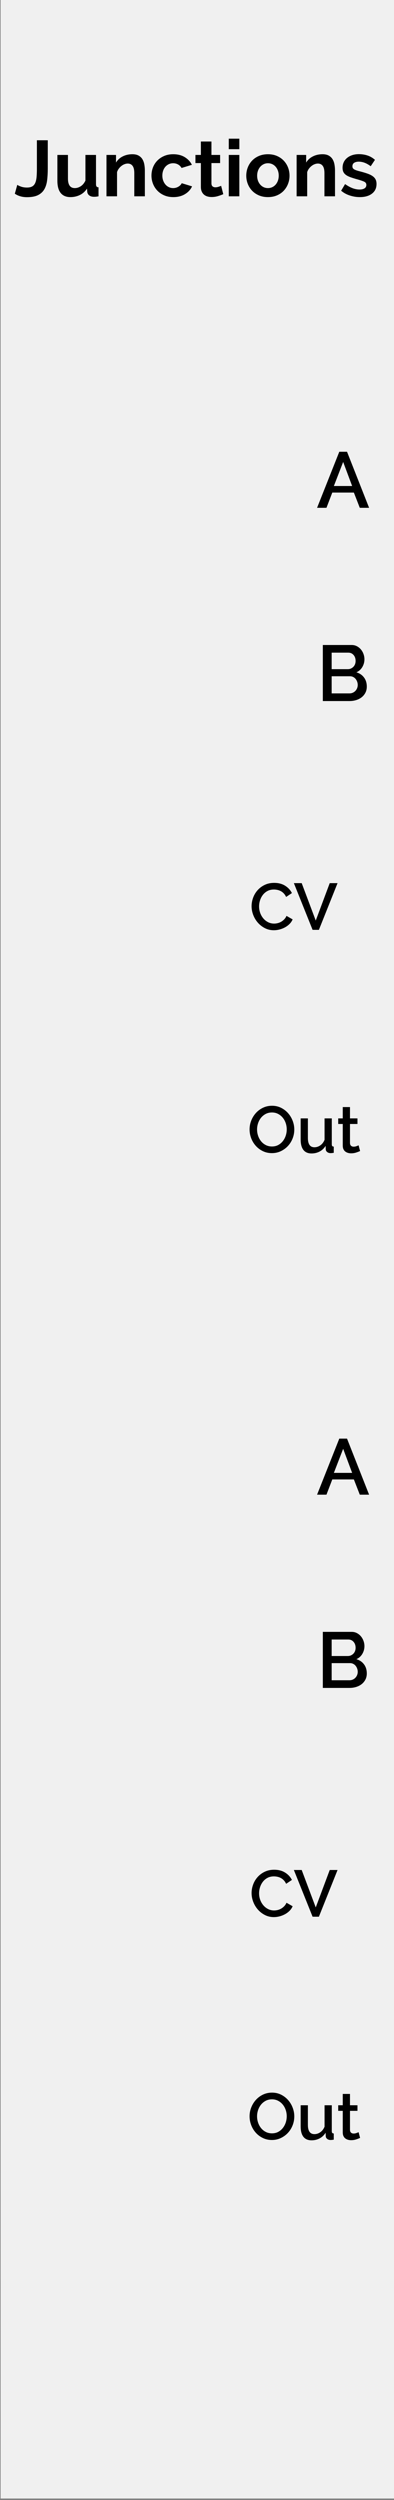 <?xml version="1.0" encoding="UTF-8" standalone="no"?>
<!DOCTYPE svg PUBLIC "-//W3C//DTD SVG 1.1//EN" "http://www.w3.org/Graphics/SVG/1.1/DTD/svg11.dtd">
<svg width="100%" height="100%" viewBox="0 0 60 380" version="1.1" xmlns="http://www.w3.org/2000/svg" xmlns:xlink="http://www.w3.org/1999/xlink" xml:space="preserve" xmlns:serif="http://www.serif.com/" style="fill-rule:evenodd;clip-rule:evenodd;stroke-linejoin:round;stroke-miterlimit:1.414;">
    <rect x="0" y="0" width="60" height="380" fill="#808080" stroke="none"/>
    <g id="Layer-1" serif:id="Layer 1" transform="matrix(1,0,0,1,-15,-742.52)">
        <g id="background" transform="matrix(0.667,0,0,1,15.095,-0.233)">
            <rect x="0" y="742.52" width="90" height="380" style="fill:rgb(240,240,240);"/>
        </g>
        <g transform="matrix(1,0,0,1,15,774.52)">
            <path d="M38.313,105.734C38.313,105.307 38.39,104.882 38.543,104.459C38.696,104.035 38.921,103.655 39.218,103.319C39.515,102.982 39.876,102.71 40.303,102.504C40.73,102.297 41.213,102.194 41.753,102.194C42.4,102.194 42.953,102.337 43.413,102.624C43.873,102.91 44.22,103.284 44.453,103.744L43.573,104.334C43.473,104.12 43.353,103.94 43.213,103.794C43.073,103.647 42.92,103.53 42.753,103.444C42.586,103.357 42.413,103.295 42.233,103.259C42.053,103.222 41.88,103.204 41.713,103.204C41.34,103.204 41.013,103.279 40.733,103.429C40.453,103.579 40.218,103.777 40.028,104.024C39.838,104.27 39.695,104.547 39.598,104.854C39.501,105.16 39.453,105.467 39.453,105.774C39.453,106.12 39.51,106.45 39.623,106.764C39.736,107.077 39.895,107.354 40.098,107.594C40.301,107.834 40.543,108.025 40.823,108.169C41.103,108.312 41.41,108.384 41.743,108.384C41.916,108.384 42.095,108.362 42.278,108.319C42.461,108.275 42.638,108.205 42.808,108.109C42.978,108.012 43.135,107.89 43.278,107.744C43.421,107.597 43.54,107.42 43.633,107.214L44.563,107.744C44.45,108.01 44.29,108.245 44.083,108.449C43.876,108.652 43.643,108.824 43.383,108.964C43.123,109.104 42.848,109.21 42.558,109.284C42.268,109.357 41.983,109.394 41.703,109.394C41.203,109.394 40.746,109.287 40.333,109.074C39.92,108.86 39.563,108.582 39.263,108.239C38.963,107.895 38.73,107.505 38.563,107.069C38.396,106.632 38.313,106.187 38.313,105.734Z" style="fill-rule:nonzero;"/>
            <path d="M45.943,102.234L48.083,107.924L50.213,102.234L51.403,102.234L48.563,109.334L47.603,109.334L44.753,102.234L45.943,102.234Z" style="fill-rule:nonzero;"/>
        </g>
        <g transform="matrix(1,0,0,1,31.447,758.098)">
            <path d="M35.223,53.087L36.399,53.087L39.759,61.607L38.343,61.607L37.443,59.291L34.155,59.291L33.267,61.607L31.839,61.607L35.223,53.087ZM37.179,58.295L35.811,54.635L34.395,58.295L37.179,58.295Z" style="fill-rule:nonzero;"/>
        </g>
        <g transform="matrix(1,0,0,1,31.447,787.471)">
            <path d="M39.411,59.411C39.411,59.755 39.341,60.063 39.201,60.335C39.061,60.607 38.873,60.837 38.637,61.025C38.401,61.213 38.123,61.357 37.803,61.457C37.483,61.557 37.143,61.607 36.783,61.607L32.715,61.607L32.715,53.087L37.107,53.087C37.403,53.087 37.671,53.151 37.911,53.279C38.151,53.407 38.355,53.573 38.523,53.777C38.691,53.981 38.821,54.213 38.913,54.473C39.005,54.733 39.051,54.995 39.051,55.259C39.051,55.675 38.945,56.065 38.733,56.429C38.521,56.793 38.219,57.063 37.827,57.239C38.315,57.383 38.701,57.645 38.985,58.025C39.269,58.405 39.411,58.867 39.411,59.411ZM38.031,59.159C38.031,58.983 38.001,58.815 37.941,58.655C37.881,58.495 37.801,58.355 37.701,58.235C37.601,58.115 37.479,58.019 37.335,57.947C37.191,57.875 37.035,57.839 36.867,57.839L34.059,57.839L34.059,60.443L36.783,60.443C36.959,60.443 37.123,60.409 37.275,60.341C37.427,60.273 37.559,60.181 37.671,60.065C37.783,59.949 37.871,59.813 37.935,59.657C37.999,59.501 38.031,59.335 38.031,59.159ZM34.059,54.251L34.059,56.759L36.531,56.759C36.699,56.759 36.853,56.727 36.993,56.663C37.133,56.599 37.257,56.513 37.365,56.405C37.473,56.297 37.557,56.167 37.617,56.015C37.677,55.863 37.707,55.695 37.707,55.511C37.707,55.143 37.603,54.841 37.395,54.605C37.187,54.369 36.923,54.251 36.603,54.251L34.059,54.251Z" style="fill-rule:nonzero;"/>
        </g>
        <g transform="matrix(1,0,0,1,10.677,756.348)">
            <path d="M6.954,14.271C7.066,14.351 7.254,14.439 7.518,14.535C7.782,14.631 8.086,14.679 8.43,14.679C8.766,14.679 9.034,14.621 9.234,14.505C9.434,14.389 9.586,14.211 9.69,13.971C9.794,13.731 9.862,13.433 9.894,13.077C9.926,12.721 9.942,12.303 9.942,11.823L9.942,7.491L11.598,7.491L11.598,11.823C11.598,12.471 11.564,13.061 11.496,13.593C11.428,14.125 11.284,14.579 11.064,14.955C10.844,15.331 10.526,15.623 10.11,15.831C9.694,16.039 9.134,16.143 8.43,16.143C7.71,16.143 7.094,15.967 6.582,15.615L6.954,14.271Z" style="fill-rule:nonzero;"/>
            <path d="M15.042,16.131C14.394,16.131 13.902,15.923 13.566,15.507C13.23,15.091 13.062,14.475 13.062,13.659L13.062,9.723L14.67,9.723L14.67,13.311C14.67,14.279 15.018,14.763 15.714,14.763C16.026,14.763 16.328,14.669 16.62,14.481C16.912,14.293 17.15,14.007 17.334,13.623L17.334,9.723L18.942,9.723L18.942,14.163C18.942,14.331 18.972,14.451 19.032,14.523C19.092,14.595 19.19,14.635 19.326,14.643L19.326,16.011C19.166,16.043 19.032,16.063 18.924,16.071C18.816,16.079 18.718,16.083 18.63,16.083C18.342,16.083 18.108,16.017 17.928,15.885C17.748,15.753 17.642,15.571 17.61,15.339L17.574,14.835C17.294,15.267 16.934,15.591 16.494,15.807C16.054,16.023 15.57,16.131 15.042,16.131Z" style="fill-rule:nonzero;"/>
            <path d="M26.382,16.011L24.774,16.011L24.774,12.483C24.774,11.979 24.686,11.611 24.51,11.379C24.334,11.147 24.09,11.031 23.778,11.031C23.618,11.031 23.454,11.063 23.286,11.127C23.118,11.191 22.96,11.281 22.812,11.397C22.664,11.513 22.53,11.651 22.41,11.811C22.29,11.971 22.202,12.147 22.146,12.339L22.146,16.011L20.538,16.011L20.538,9.723L21.99,9.723L21.99,10.887C22.222,10.487 22.558,10.175 22.998,9.951C23.438,9.727 23.934,9.615 24.486,9.615C24.878,9.615 25.198,9.687 25.446,9.831C25.694,9.975 25.886,10.163 26.022,10.395C26.158,10.627 26.252,10.891 26.304,11.187C26.356,11.483 26.382,11.783 26.382,12.087L26.382,16.011Z" style="fill-rule:nonzero;"/>
            <path d="M27.39,12.867C27.39,12.427 27.466,12.011 27.618,11.619C27.77,11.227 27.99,10.883 28.278,10.587C28.566,10.291 28.914,10.055 29.322,9.879C29.73,9.703 30.19,9.615 30.702,9.615C31.39,9.615 31.976,9.763 32.46,10.059C32.944,10.355 33.306,10.743 33.546,11.223L31.974,11.703C31.838,11.471 31.658,11.293 31.434,11.169C31.21,11.045 30.962,10.983 30.69,10.983C30.458,10.983 30.242,11.029 30.042,11.121C29.842,11.213 29.668,11.341 29.52,11.505C29.372,11.669 29.256,11.867 29.172,12.099C29.088,12.331 29.046,12.587 29.046,12.867C29.046,13.147 29.09,13.403 29.178,13.635C29.266,13.867 29.384,14.067 29.532,14.235C29.68,14.403 29.854,14.533 30.054,14.625C30.254,14.717 30.466,14.763 30.69,14.763C30.978,14.763 31.244,14.691 31.488,14.547C31.732,14.403 31.902,14.227 31.998,14.019L33.57,14.499C33.354,14.979 32.998,15.371 32.502,15.675C32.006,15.979 31.41,16.131 30.714,16.131C30.202,16.131 29.742,16.043 29.334,15.867C28.926,15.691 28.578,15.453 28.29,15.153C28.002,14.853 27.78,14.505 27.624,14.109C27.468,13.713 27.39,13.299 27.39,12.867Z" style="fill-rule:nonzero;"/>
            <path d="M38.322,15.687C38.106,15.783 37.842,15.879 37.53,15.975C37.218,16.071 36.89,16.119 36.546,16.119C36.322,16.119 36.112,16.091 35.916,16.035C35.72,15.979 35.548,15.889 35.4,15.765C35.252,15.641 35.134,15.481 35.046,15.285C34.958,15.089 34.914,14.851 34.914,14.571L34.914,10.959L34.086,10.959L34.086,9.723L34.914,9.723L34.914,7.683L36.522,7.683L36.522,9.723L37.842,9.723L37.842,10.959L36.522,10.959L36.522,14.031C36.522,14.255 36.58,14.413 36.696,14.505C36.812,14.597 36.954,14.643 37.122,14.643C37.29,14.643 37.454,14.615 37.614,14.559C37.774,14.503 37.902,14.455 37.998,14.415L38.322,15.687Z" style="fill-rule:nonzero;"/>
            <path d="M39.162,16.011L39.162,9.723L40.77,9.723L40.77,16.011L39.162,16.011ZM39.162,8.847L39.162,7.251L40.77,7.251L40.77,8.847L39.162,8.847Z" style="fill-rule:nonzero;"/>
            <path d="M45.126,16.131C44.614,16.131 44.154,16.043 43.746,15.867C43.338,15.691 42.992,15.453 42.708,15.153C42.424,14.853 42.206,14.507 42.054,14.115C41.902,13.723 41.826,13.311 41.826,12.879C41.826,12.439 41.902,12.023 42.054,11.631C42.206,11.239 42.424,10.893 42.708,10.593C42.992,10.293 43.338,10.055 43.746,9.879C44.154,9.703 44.614,9.615 45.126,9.615C45.638,9.615 46.096,9.703 46.5,9.879C46.904,10.055 47.248,10.293 47.532,10.593C47.816,10.893 48.034,11.239 48.186,11.631C48.338,12.023 48.414,12.439 48.414,12.879C48.414,13.311 48.338,13.723 48.186,14.115C48.034,14.507 47.818,14.853 47.538,15.153C47.258,15.453 46.914,15.691 46.506,15.867C46.098,16.043 45.638,16.131 45.126,16.131ZM43.482,12.879C43.482,13.159 43.524,13.413 43.608,13.641C43.692,13.869 43.808,14.067 43.956,14.235C44.104,14.403 44.278,14.533 44.478,14.625C44.678,14.717 44.894,14.763 45.126,14.763C45.358,14.763 45.574,14.717 45.774,14.625C45.974,14.533 46.148,14.403 46.296,14.235C46.444,14.067 46.56,13.867 46.644,13.635C46.728,13.403 46.77,13.147 46.77,12.867C46.77,12.595 46.728,12.343 46.644,12.111C46.56,11.879 46.444,11.679 46.296,11.511C46.148,11.343 45.974,11.213 45.774,11.121C45.574,11.029 45.358,10.983 45.126,10.983C44.894,10.983 44.678,11.031 44.478,11.127C44.278,11.223 44.104,11.355 43.956,11.523C43.808,11.691 43.692,11.891 43.608,12.123C43.524,12.355 43.482,12.607 43.482,12.879Z" style="fill-rule:nonzero;"/>
            <path d="M55.338,16.011L53.73,16.011L53.73,12.483C53.73,11.979 53.642,11.611 53.466,11.379C53.29,11.147 53.046,11.031 52.734,11.031C52.574,11.031 52.41,11.063 52.242,11.127C52.074,11.191 51.916,11.281 51.768,11.397C51.62,11.513 51.486,11.651 51.366,11.811C51.246,11.971 51.158,12.147 51.102,12.339L51.102,16.011L49.494,16.011L49.494,9.723L50.946,9.723L50.946,10.887C51.178,10.487 51.514,10.175 51.954,9.951C52.394,9.727 52.89,9.615 53.442,9.615C53.834,9.615 54.154,9.687 54.402,9.831C54.65,9.975 54.842,10.163 54.978,10.395C55.114,10.627 55.208,10.891 55.26,11.187C55.312,11.483 55.338,11.783 55.338,12.087L55.338,16.011Z" style="fill-rule:nonzero;"/>
            <path d="M59.118,16.131C58.59,16.131 58.074,16.047 57.57,15.879C57.066,15.711 56.634,15.471 56.274,15.159L56.874,14.151C57.258,14.423 57.632,14.629 57.996,14.769C58.36,14.909 58.722,14.979 59.082,14.979C59.402,14.979 59.654,14.919 59.838,14.799C60.022,14.679 60.114,14.507 60.114,14.283C60.114,14.059 60.006,13.895 59.79,13.791C59.574,13.687 59.222,13.567 58.734,13.431C58.326,13.319 57.978,13.211 57.69,13.107C57.402,13.003 57.17,12.885 56.994,12.753C56.818,12.621 56.69,12.469 56.61,12.297C56.53,12.125 56.49,11.919 56.49,11.679C56.49,11.359 56.552,11.071 56.676,10.815C56.8,10.559 56.974,10.341 57.198,10.161C57.422,9.981 57.684,9.843 57.984,9.747C58.284,9.651 58.61,9.603 58.962,9.603C59.434,9.603 59.876,9.671 60.288,9.807C60.7,9.943 61.078,10.163 61.422,10.467L60.774,11.439C60.454,11.199 60.144,11.023 59.844,10.911C59.544,10.799 59.246,10.743 58.95,10.743C58.678,10.743 58.45,10.799 58.266,10.911C58.082,11.023 57.99,11.203 57.99,11.451C57.99,11.563 58.012,11.655 58.056,11.727C58.1,11.799 58.17,11.863 58.266,11.919C58.362,11.975 58.488,12.029 58.644,12.081C58.8,12.133 58.994,12.187 59.226,12.243C59.658,12.355 60.028,12.467 60.336,12.579C60.644,12.691 60.896,12.819 61.092,12.963C61.288,13.107 61.432,13.273 61.524,13.461C61.616,13.649 61.662,13.875 61.662,14.139C61.662,14.755 61.434,15.241 60.978,15.597C60.522,15.953 59.902,16.131 59.118,16.131Z" style="fill-rule:nonzero;"/>
        </g>
        <g transform="matrix(1,0,0,1,13,784.52)">
            <path d="M43.406,133.272C42.899,133.272 42.438,133.17 42.021,132.967C41.604,132.764 41.246,132.494 40.946,132.157C40.646,131.82 40.414,131.435 40.251,131.002C40.088,130.569 40.006,130.125 40.006,129.672C40.006,129.199 40.093,128.745 40.266,128.312C40.439,127.879 40.678,127.495 40.981,127.162C41.284,126.829 41.644,126.564 42.061,126.367C42.478,126.17 42.933,126.072 43.426,126.072C43.933,126.072 44.394,126.177 44.811,126.387C45.228,126.597 45.584,126.872 45.881,127.212C46.178,127.552 46.408,127.937 46.571,128.367C46.734,128.797 46.816,129.235 46.816,129.682C46.816,130.155 46.731,130.609 46.561,131.042C46.391,131.475 46.153,131.857 45.846,132.187C45.539,132.517 45.178,132.78 44.761,132.977C44.344,133.174 43.893,133.272 43.406,133.272ZM41.146,129.672C41.146,130.005 41.199,130.329 41.306,130.642C41.413,130.955 41.564,131.232 41.761,131.472C41.958,131.712 42.196,131.904 42.476,132.047C42.756,132.19 43.069,132.262 43.416,132.262C43.776,132.262 44.094,132.187 44.371,132.037C44.648,131.887 44.883,131.689 45.076,131.442C45.269,131.195 45.416,130.919 45.516,130.612C45.616,130.305 45.666,129.992 45.666,129.672C45.666,129.332 45.613,129.007 45.506,128.697C45.399,128.387 45.248,128.114 45.051,127.877C44.854,127.64 44.618,127.45 44.341,127.307C44.064,127.164 43.756,127.092 43.416,127.092C43.056,127.092 42.736,127.167 42.456,127.317C42.176,127.467 41.939,127.662 41.746,127.902C41.553,128.142 41.404,128.417 41.301,128.727C41.198,129.037 41.146,129.352 41.146,129.672Z" style="fill-rule:nonzero;"/>
            <path d="M49.446,133.322C48.899,133.322 48.486,133.144 48.206,132.787C47.926,132.43 47.786,131.899 47.786,131.192L47.786,127.992L48.886,127.992L48.886,130.972C48.886,131.912 49.219,132.382 49.886,132.382C50.199,132.382 50.496,132.285 50.776,132.092C51.056,131.899 51.273,131.619 51.426,131.252L51.426,127.992L52.526,127.992L52.526,131.922C52.526,132.049 52.548,132.139 52.591,132.192C52.634,132.245 52.713,132.275 52.826,132.282L52.826,133.222C52.713,133.242 52.619,133.255 52.546,133.262C52.473,133.269 52.403,133.272 52.336,133.272C52.136,133.272 51.966,133.217 51.826,133.107C51.686,132.997 51.613,132.855 51.606,132.682L51.586,132.162C51.353,132.542 51.049,132.83 50.676,133.027C50.303,133.224 49.893,133.322 49.446,133.322Z" style="fill-rule:nonzero;"/>
            <path d="M56.836,132.952C56.696,133.019 56.503,133.094 56.256,133.177C56.009,133.26 55.746,133.302 55.466,133.302C55.293,133.302 55.129,133.279 54.976,133.232C54.823,133.185 54.688,133.115 54.571,133.022C54.454,132.929 54.363,132.807 54.296,132.657C54.229,132.507 54.196,132.325 54.196,132.112L54.196,128.842L53.506,128.842L53.506,127.992L54.196,127.992L54.196,126.272L55.296,126.272L55.296,127.992L56.436,127.992L56.436,128.842L55.296,128.842L55.296,131.762C55.309,131.949 55.368,132.084 55.471,132.167C55.574,132.25 55.703,132.292 55.856,132.292C56.009,132.292 56.156,132.265 56.296,132.212C56.436,132.159 56.539,132.115 56.606,132.082L56.836,132.952Z" style="fill-rule:nonzero;"/>
        </g>
        <g transform="matrix(1,0,0,1,15,924.52)">
            <path d="M38.313,105.734C38.313,105.307 38.39,104.882 38.543,104.459C38.696,104.035 38.921,103.655 39.218,103.319C39.515,102.982 39.876,102.71 40.303,102.504C40.73,102.297 41.213,102.194 41.753,102.194C42.4,102.194 42.953,102.337 43.413,102.624C43.873,102.91 44.22,103.284 44.453,103.744L43.573,104.334C43.473,104.12 43.353,103.94 43.213,103.794C43.073,103.647 42.92,103.53 42.753,103.444C42.586,103.357 42.413,103.295 42.233,103.259C42.053,103.222 41.88,103.204 41.713,103.204C41.34,103.204 41.013,103.279 40.733,103.429C40.453,103.579 40.218,103.777 40.028,104.024C39.838,104.27 39.695,104.547 39.598,104.854C39.501,105.16 39.453,105.467 39.453,105.774C39.453,106.12 39.51,106.45 39.623,106.764C39.736,107.077 39.895,107.354 40.098,107.594C40.301,107.834 40.543,108.025 40.823,108.169C41.103,108.312 41.41,108.384 41.743,108.384C41.916,108.384 42.095,108.362 42.278,108.319C42.461,108.275 42.638,108.205 42.808,108.109C42.978,108.012 43.135,107.89 43.278,107.744C43.421,107.597 43.54,107.42 43.633,107.214L44.563,107.744C44.45,108.01 44.29,108.245 44.083,108.449C43.876,108.652 43.643,108.824 43.383,108.964C43.123,109.104 42.848,109.21 42.558,109.284C42.268,109.357 41.983,109.394 41.703,109.394C41.203,109.394 40.746,109.287 40.333,109.074C39.92,108.86 39.563,108.582 39.263,108.239C38.963,107.895 38.73,107.505 38.563,107.069C38.396,106.632 38.313,106.187 38.313,105.734Z" style="fill-rule:nonzero;"/>
            <path d="M45.943,102.234L48.083,107.924L50.213,102.234L51.403,102.234L48.563,109.334L47.603,109.334L44.753,102.234L45.943,102.234Z" style="fill-rule:nonzero;"/>
        </g>
        <g transform="matrix(1,0,0,1,31.447,908.098)">
            <path d="M35.223,53.087L36.399,53.087L39.759,61.607L38.343,61.607L37.443,59.291L34.155,59.291L33.267,61.607L31.839,61.607L35.223,53.087ZM37.179,58.295L35.811,54.635L34.395,58.295L37.179,58.295Z" style="fill-rule:nonzero;"/>
        </g>
        <g transform="matrix(1,0,0,1,31.447,937.471)">
            <path d="M39.411,59.411C39.411,59.755 39.341,60.063 39.201,60.335C39.061,60.607 38.873,60.837 38.637,61.025C38.401,61.213 38.123,61.357 37.803,61.457C37.483,61.557 37.143,61.607 36.783,61.607L32.715,61.607L32.715,53.087L37.107,53.087C37.403,53.087 37.671,53.151 37.911,53.279C38.151,53.407 38.355,53.573 38.523,53.777C38.691,53.981 38.821,54.213 38.913,54.473C39.005,54.733 39.051,54.995 39.051,55.259C39.051,55.675 38.945,56.065 38.733,56.429C38.521,56.793 38.219,57.063 37.827,57.239C38.315,57.383 38.701,57.645 38.985,58.025C39.269,58.405 39.411,58.867 39.411,59.411ZM38.031,59.159C38.031,58.983 38.001,58.815 37.941,58.655C37.881,58.495 37.801,58.355 37.701,58.235C37.601,58.115 37.479,58.019 37.335,57.947C37.191,57.875 37.035,57.839 36.867,57.839L34.059,57.839L34.059,60.443L36.783,60.443C36.959,60.443 37.123,60.409 37.275,60.341C37.427,60.273 37.559,60.181 37.671,60.065C37.783,59.949 37.871,59.813 37.935,59.657C37.999,59.501 38.031,59.335 38.031,59.159ZM34.059,54.251L34.059,56.759L36.531,56.759C36.699,56.759 36.853,56.727 36.993,56.663C37.133,56.599 37.257,56.513 37.365,56.405C37.473,56.297 37.557,56.167 37.617,56.015C37.677,55.863 37.707,55.695 37.707,55.511C37.707,55.143 37.603,54.841 37.395,54.605C37.187,54.369 36.923,54.251 36.603,54.251L34.059,54.251Z" style="fill-rule:nonzero;"/>
        </g>
        <g transform="matrix(1,0,0,1,13,934.52)">
            <path d="M43.406,133.272C42.899,133.272 42.438,133.17 42.021,132.967C41.604,132.764 41.246,132.494 40.946,132.157C40.646,131.82 40.414,131.435 40.251,131.002C40.088,130.569 40.006,130.125 40.006,129.672C40.006,129.199 40.093,128.745 40.266,128.312C40.439,127.879 40.678,127.495 40.981,127.162C41.284,126.829 41.644,126.564 42.061,126.367C42.478,126.17 42.933,126.072 43.426,126.072C43.933,126.072 44.394,126.177 44.811,126.387C45.228,126.597 45.584,126.872 45.881,127.212C46.178,127.552 46.408,127.937 46.571,128.367C46.734,128.797 46.816,129.235 46.816,129.682C46.816,130.155 46.731,130.609 46.561,131.042C46.391,131.475 46.153,131.857 45.846,132.187C45.539,132.517 45.178,132.78 44.761,132.977C44.344,133.174 43.893,133.272 43.406,133.272ZM41.146,129.672C41.146,130.005 41.199,130.329 41.306,130.642C41.413,130.955 41.564,131.232 41.761,131.472C41.958,131.712 42.196,131.904 42.476,132.047C42.756,132.19 43.069,132.262 43.416,132.262C43.776,132.262 44.094,132.187 44.371,132.037C44.648,131.887 44.883,131.689 45.076,131.442C45.269,131.195 45.416,130.919 45.516,130.612C45.616,130.305 45.666,129.992 45.666,129.672C45.666,129.332 45.613,129.007 45.506,128.697C45.399,128.387 45.248,128.114 45.051,127.877C44.854,127.64 44.618,127.45 44.341,127.307C44.064,127.164 43.756,127.092 43.416,127.092C43.056,127.092 42.736,127.167 42.456,127.317C42.176,127.467 41.939,127.662 41.746,127.902C41.553,128.142 41.404,128.417 41.301,128.727C41.198,129.037 41.146,129.352 41.146,129.672Z" style="fill-rule:nonzero;"/>
            <path d="M49.446,133.322C48.899,133.322 48.486,133.144 48.206,132.787C47.926,132.43 47.786,131.899 47.786,131.192L47.786,127.992L48.886,127.992L48.886,130.972C48.886,131.912 49.219,132.382 49.886,132.382C50.199,132.382 50.496,132.285 50.776,132.092C51.056,131.899 51.273,131.619 51.426,131.252L51.426,127.992L52.526,127.992L52.526,131.922C52.526,132.049 52.548,132.139 52.591,132.192C52.634,132.245 52.713,132.275 52.826,132.282L52.826,133.222C52.713,133.242 52.619,133.255 52.546,133.262C52.473,133.269 52.403,133.272 52.336,133.272C52.136,133.272 51.966,133.217 51.826,133.107C51.686,132.997 51.613,132.855 51.606,132.682L51.586,132.162C51.353,132.542 51.049,132.83 50.676,133.027C50.303,133.224 49.893,133.322 49.446,133.322Z" style="fill-rule:nonzero;"/>
            <path d="M56.836,132.952C56.696,133.019 56.503,133.094 56.256,133.177C56.009,133.26 55.746,133.302 55.466,133.302C55.293,133.302 55.129,133.279 54.976,133.232C54.823,133.185 54.688,133.115 54.571,133.022C54.454,132.929 54.363,132.807 54.296,132.657C54.229,132.507 54.196,132.325 54.196,132.112L54.196,128.842L53.506,128.842L53.506,127.992L54.196,127.992L54.196,126.272L55.296,126.272L55.296,127.992L56.436,127.992L56.436,128.842L55.296,128.842L55.296,131.762C55.309,131.949 55.368,132.084 55.471,132.167C55.574,132.25 55.703,132.292 55.856,132.292C56.009,132.292 56.156,132.265 56.296,132.212C56.436,132.159 56.539,132.115 56.606,132.082L56.836,132.952Z" style="fill-rule:nonzero;"/>
        </g>
    </g>
</svg>
